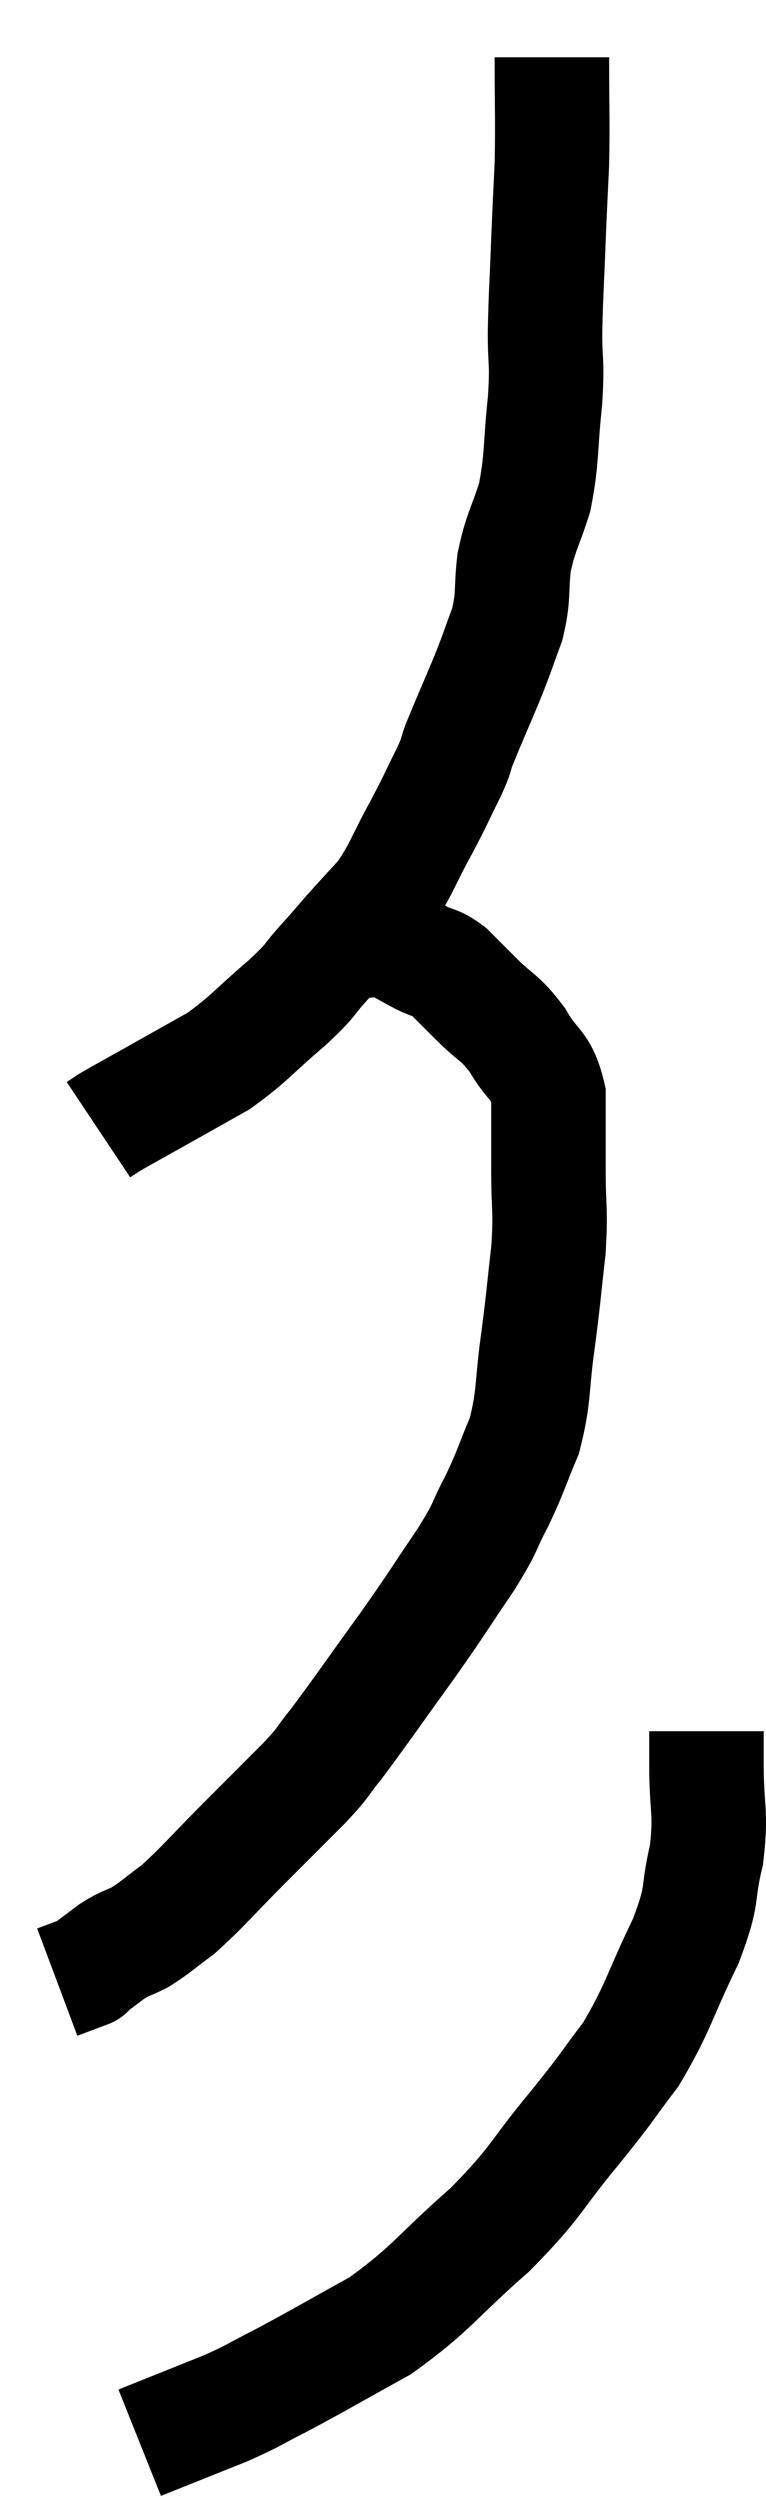 <svg xmlns="http://www.w3.org/2000/svg" viewBox="12.86 3.26 13.38 43.64" width="13.38" height="43.64"><path d="M 22.5 4.26 C 22.5 5.19, 22.515 5.325, 22.5 6.12 C 22.47 6.78, 22.47 6.705, 22.44 7.44 C 22.41 8.25, 22.395 8.355, 22.38 9.06 C 22.38 9.66, 22.425 9.54, 22.38 10.26 C 22.29 11.1, 22.335 11.235, 22.2 11.94 C 22.02 12.51, 21.96 12.525, 21.84 13.08 C 21.78 13.62, 21.84 13.65, 21.72 14.16 C 21.54 14.64, 21.57 14.595, 21.36 15.12 C 21.12 15.69, 21.045 15.855, 20.88 16.26 C 20.79 16.5, 20.865 16.38, 20.7 16.74 C 20.46 17.22, 20.505 17.16, 20.22 17.7 C 19.89 18.3, 19.875 18.435, 19.56 18.9 C 19.26 19.23, 19.215 19.275, 18.96 19.56 C 18.75 19.8, 18.81 19.74, 18.54 20.04 C 18.21 20.4, 18.345 20.325, 17.88 20.76 C 17.28 21.27, 17.22 21.39, 16.68 21.78 C 16.2 22.05, 16.2 22.05, 15.72 22.32 C 15.24 22.59, 15.045 22.695, 14.76 22.86 C 14.67 22.92, 14.625 22.95, 14.58 22.98 C 14.58 22.98, 14.58 22.98, 14.58 22.98 C 14.58 22.98, 14.58 22.98, 14.58 22.98 L 14.58 22.98" fill="none" stroke="black" stroke-width="2"></path><path d="M 18.9 19.68 C 19.05 19.68, 19.005 19.68, 19.2 19.68 C 19.44 19.68, 19.425 19.605, 19.68 19.68 C 19.95 19.83, 19.965 19.845, 20.22 19.98 C 20.46 20.1, 20.46 20.04, 20.7 20.22 C 20.94 20.46, 20.88 20.4, 21.18 20.7 C 21.54 21.06, 21.585 21, 21.9 21.42 C 22.17 21.9, 22.305 21.81, 22.44 22.38 C 22.44 23.04, 22.44 23.025, 22.44 23.7 C 22.44 24.39, 22.485 24.345, 22.44 25.08 C 22.35 25.86, 22.365 25.83, 22.26 26.64 C 22.14 27.48, 22.2 27.615, 22.02 28.32 C 21.78 28.89, 21.795 28.92, 21.54 29.46 C 21.27 29.97, 21.39 29.85, 21 30.48 C 20.49 31.23, 20.55 31.17, 19.98 31.98 C 19.35 32.85, 19.17 33.12, 18.72 33.72 C 18.45 34.05, 18.57 33.96, 18.18 34.38 C 17.67 34.89, 17.715 34.845, 17.16 35.4 C 16.56 36, 16.425 36.18, 15.96 36.6 C 15.63 36.84, 15.585 36.9, 15.3 37.08 C 15.06 37.2, 15.06 37.17, 14.82 37.32 C 14.58 37.5, 14.46 37.59, 14.34 37.68 C 14.34 37.68, 14.46 37.635, 14.34 37.68 L 13.86 37.86" fill="none" stroke="black" stroke-width="2"></path><path d="M 25.2 33.48 C 25.2 33.78, 25.2 33.54, 25.2 34.08 C 25.2 34.86, 25.29 34.875, 25.2 35.64 C 25.02 36.39, 25.17 36.27, 24.84 37.14 C 24.36 38.13, 24.36 38.31, 23.88 39.12 C 23.4 39.75, 23.535 39.615, 22.92 40.38 C 22.17 41.28, 22.275 41.31, 21.42 42.18 C 20.46 43.02, 20.415 43.2, 19.5 43.86 C 18.63 44.34, 18.435 44.46, 17.76 44.82 C 17.28 45.06, 17.34 45.06, 16.8 45.3 C 16.2 45.54, 15.975 45.63, 15.6 45.78 L 15.3 45.9" fill="none" stroke="black" stroke-width="2"></path></svg>